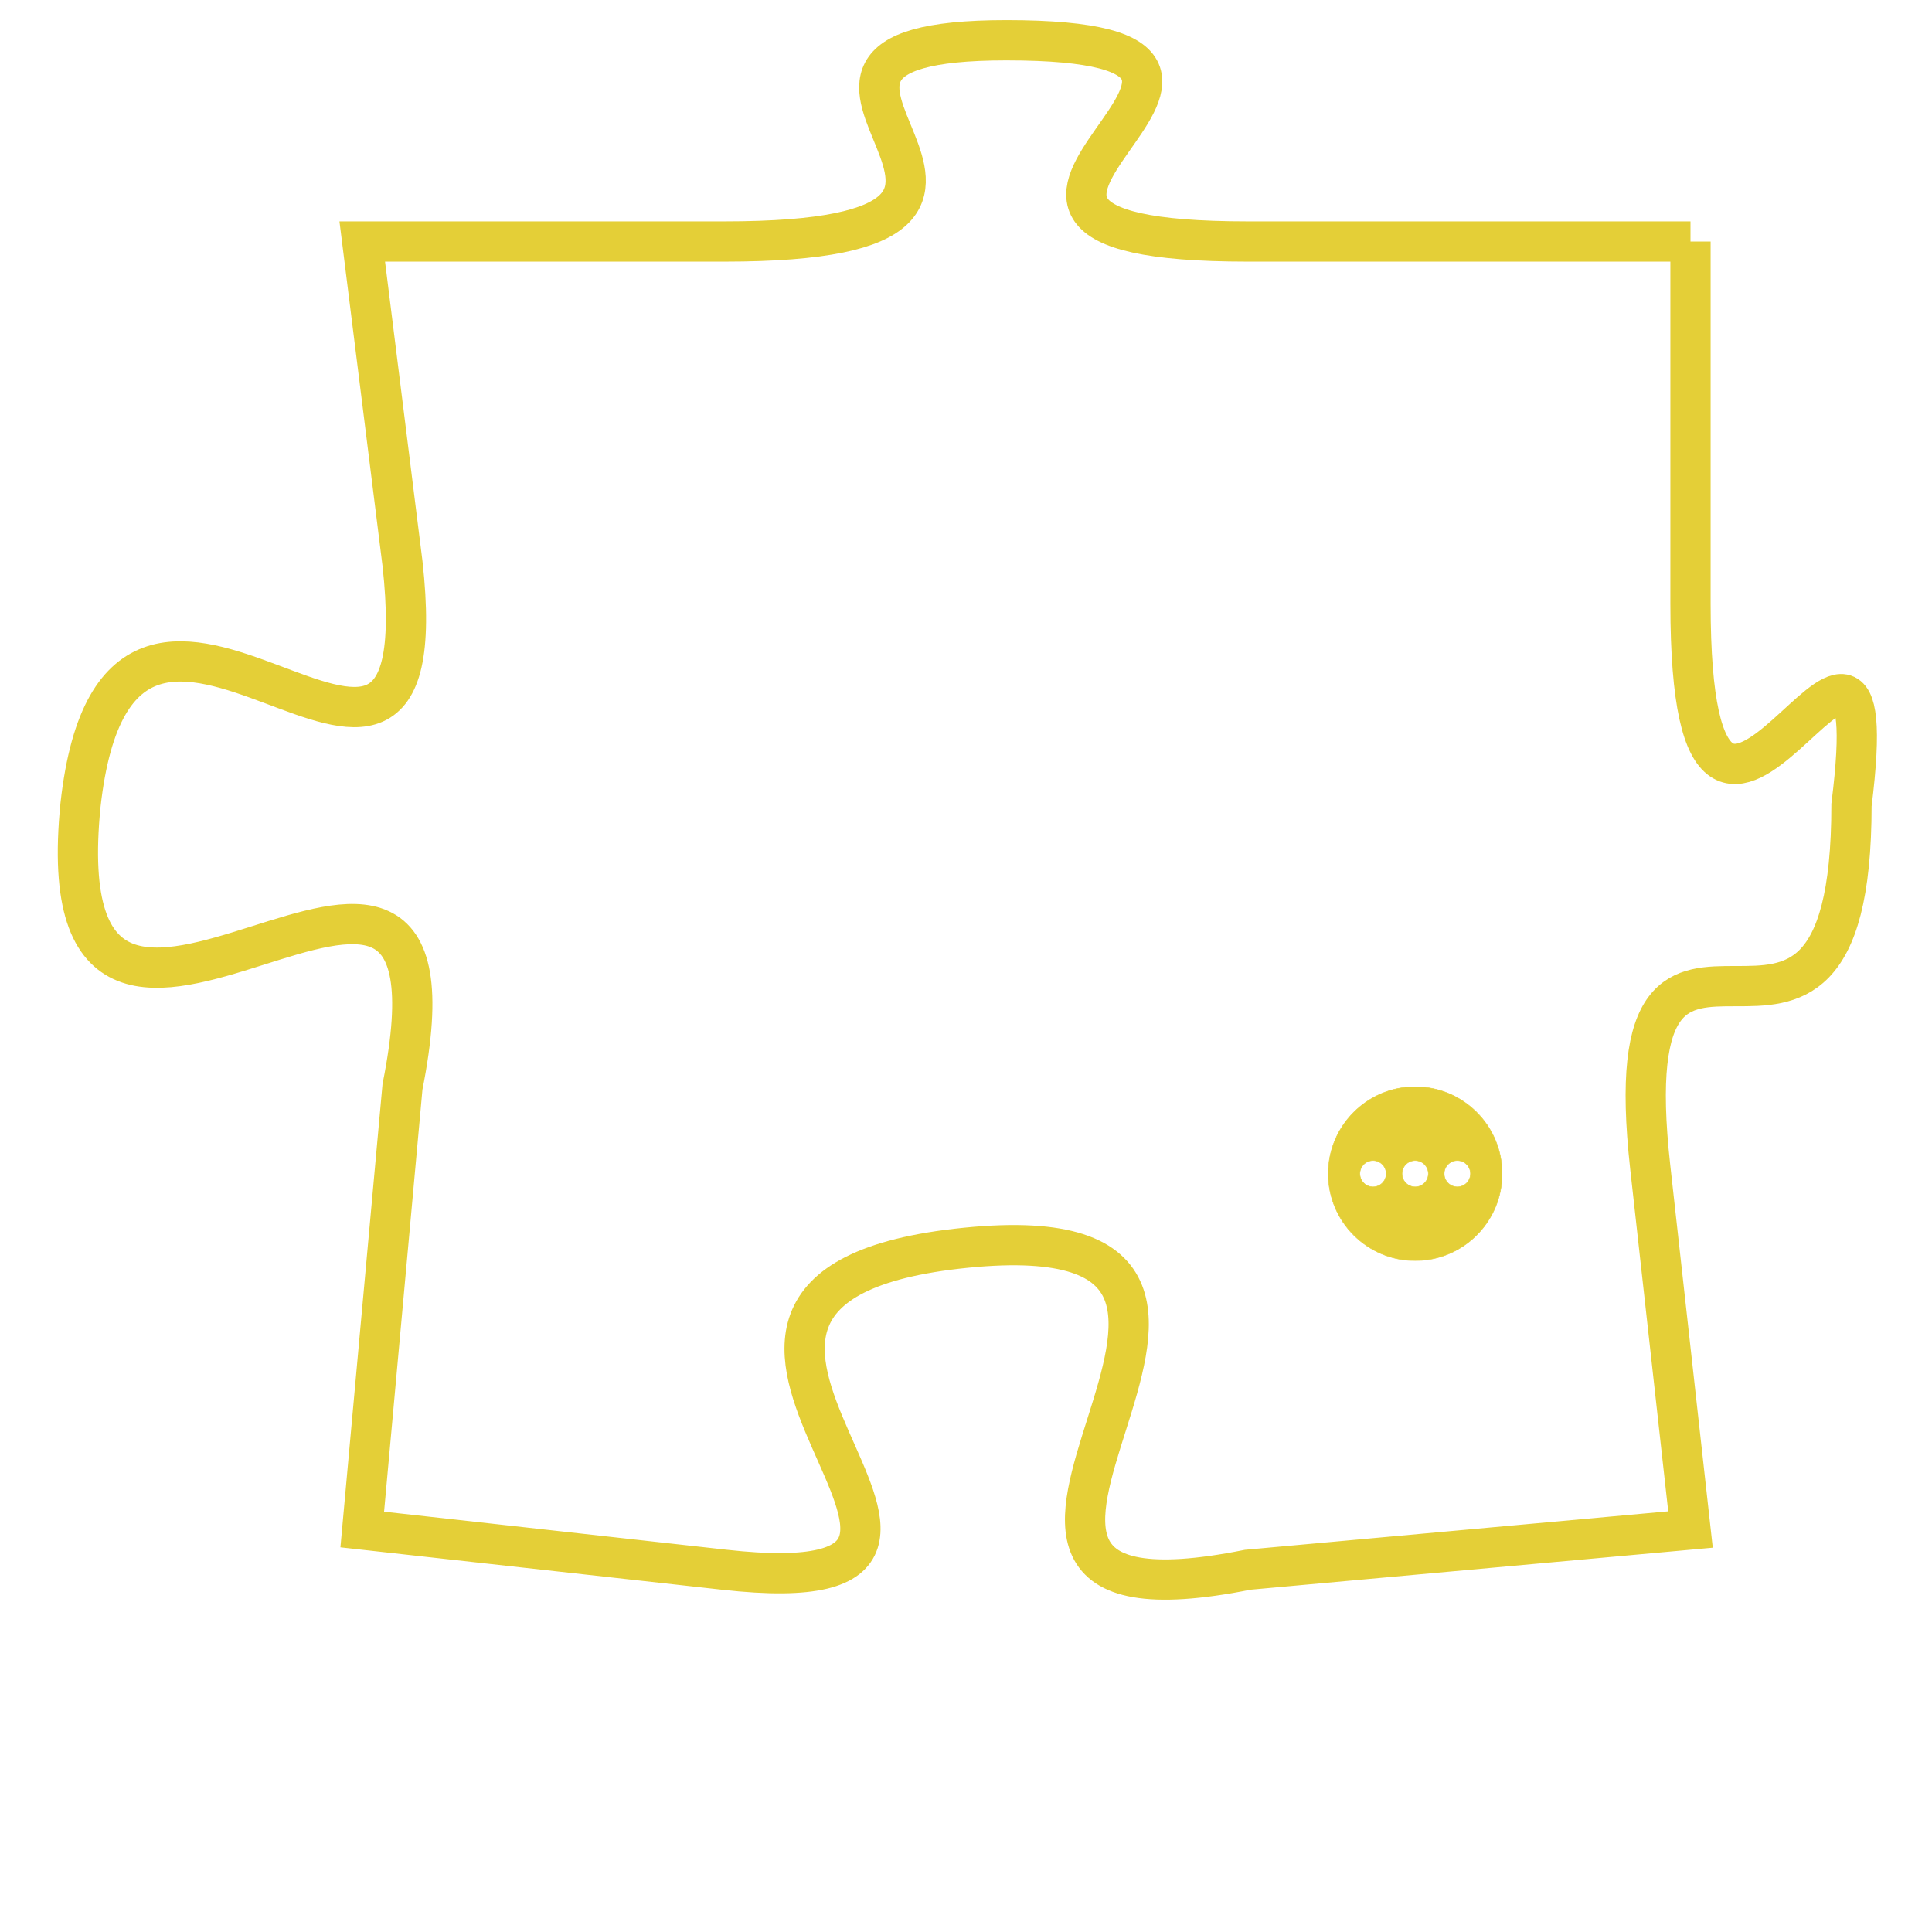 <svg version="1.1" xmlns="http://www.w3.org/2000/svg" xmlns:xlink="http://www.w3.org/1999/xlink" fill="transparent" x="0" y="0" width="350" height="350" preserveAspectRatio="xMinYMin slice"><style type="text/css">.links{fill:transparent;stroke: #E4CF37;}.links:hover{fill:#63D272; opacity:0.4;}</style><defs><g id="allt"><path id="t9403" d="M1452,2304 L1441,2304 C1431,2304 1444,2299 1435,2299 C1427,2299 1438,2304 1428,2304 L1419,2304 1419,2304 L1420,2312 C1421,2321 1413,2309 1412,2318 C1411,2328 1422,2315 1420,2325 L1419,2336 1419,2336 L1428,2337 C1437,2338 1424,2330 1434,2329 C1444,2328 1431,2339 1441,2337 L1452,2336 1452,2336 L1451,2327 C1450,2318 1456,2327 1456,2318 C1457,2310 1452,2323 1452,2313 L1452,2304"/></g><clipPath id="c" clipRule="evenodd" fill="transparent"><use href="#t9403"/></clipPath></defs><svg viewBox="1410 2298 48 42" preserveAspectRatio="xMinYMin meet"><svg width="4380" height="2430"><g><image crossorigin="anonymous" x="0" y="0" href="https://nftpuzzle.license-token.com/assets/completepuzzle.svg" width="100%" height="100%" /><g class="links"><use href="#t9403"/></g></g></svg><svg x="1443" y="2325" height="9%" width="9%" viewBox="0 0 330 330"><g><a xlink:href="https://nftpuzzle.license-token.com/" class="links"><title>See the most innovative NFT based token software licensing project</title><path fill="#E4CF37" id="more" d="M165,0C74.019,0,0,74.019,0,165s74.019,165,165,165s165-74.019,165-165S255.981,0,165,0z M85,190 c-13.785,0-25-11.215-25-25s11.215-25,25-25s25,11.215,25,25S98.785,190,85,190z M165,190c-13.785,0-25-11.215-25-25 s11.215-25,25-25s25,11.215,25,25S178.785,190,165,190z M245,190c-13.785,0-25-11.215-25-25s11.215-25,25-25 c13.785,0,25,11.215,25,25S258.785,190,245,190z"></path></a></g></svg></svg></svg>